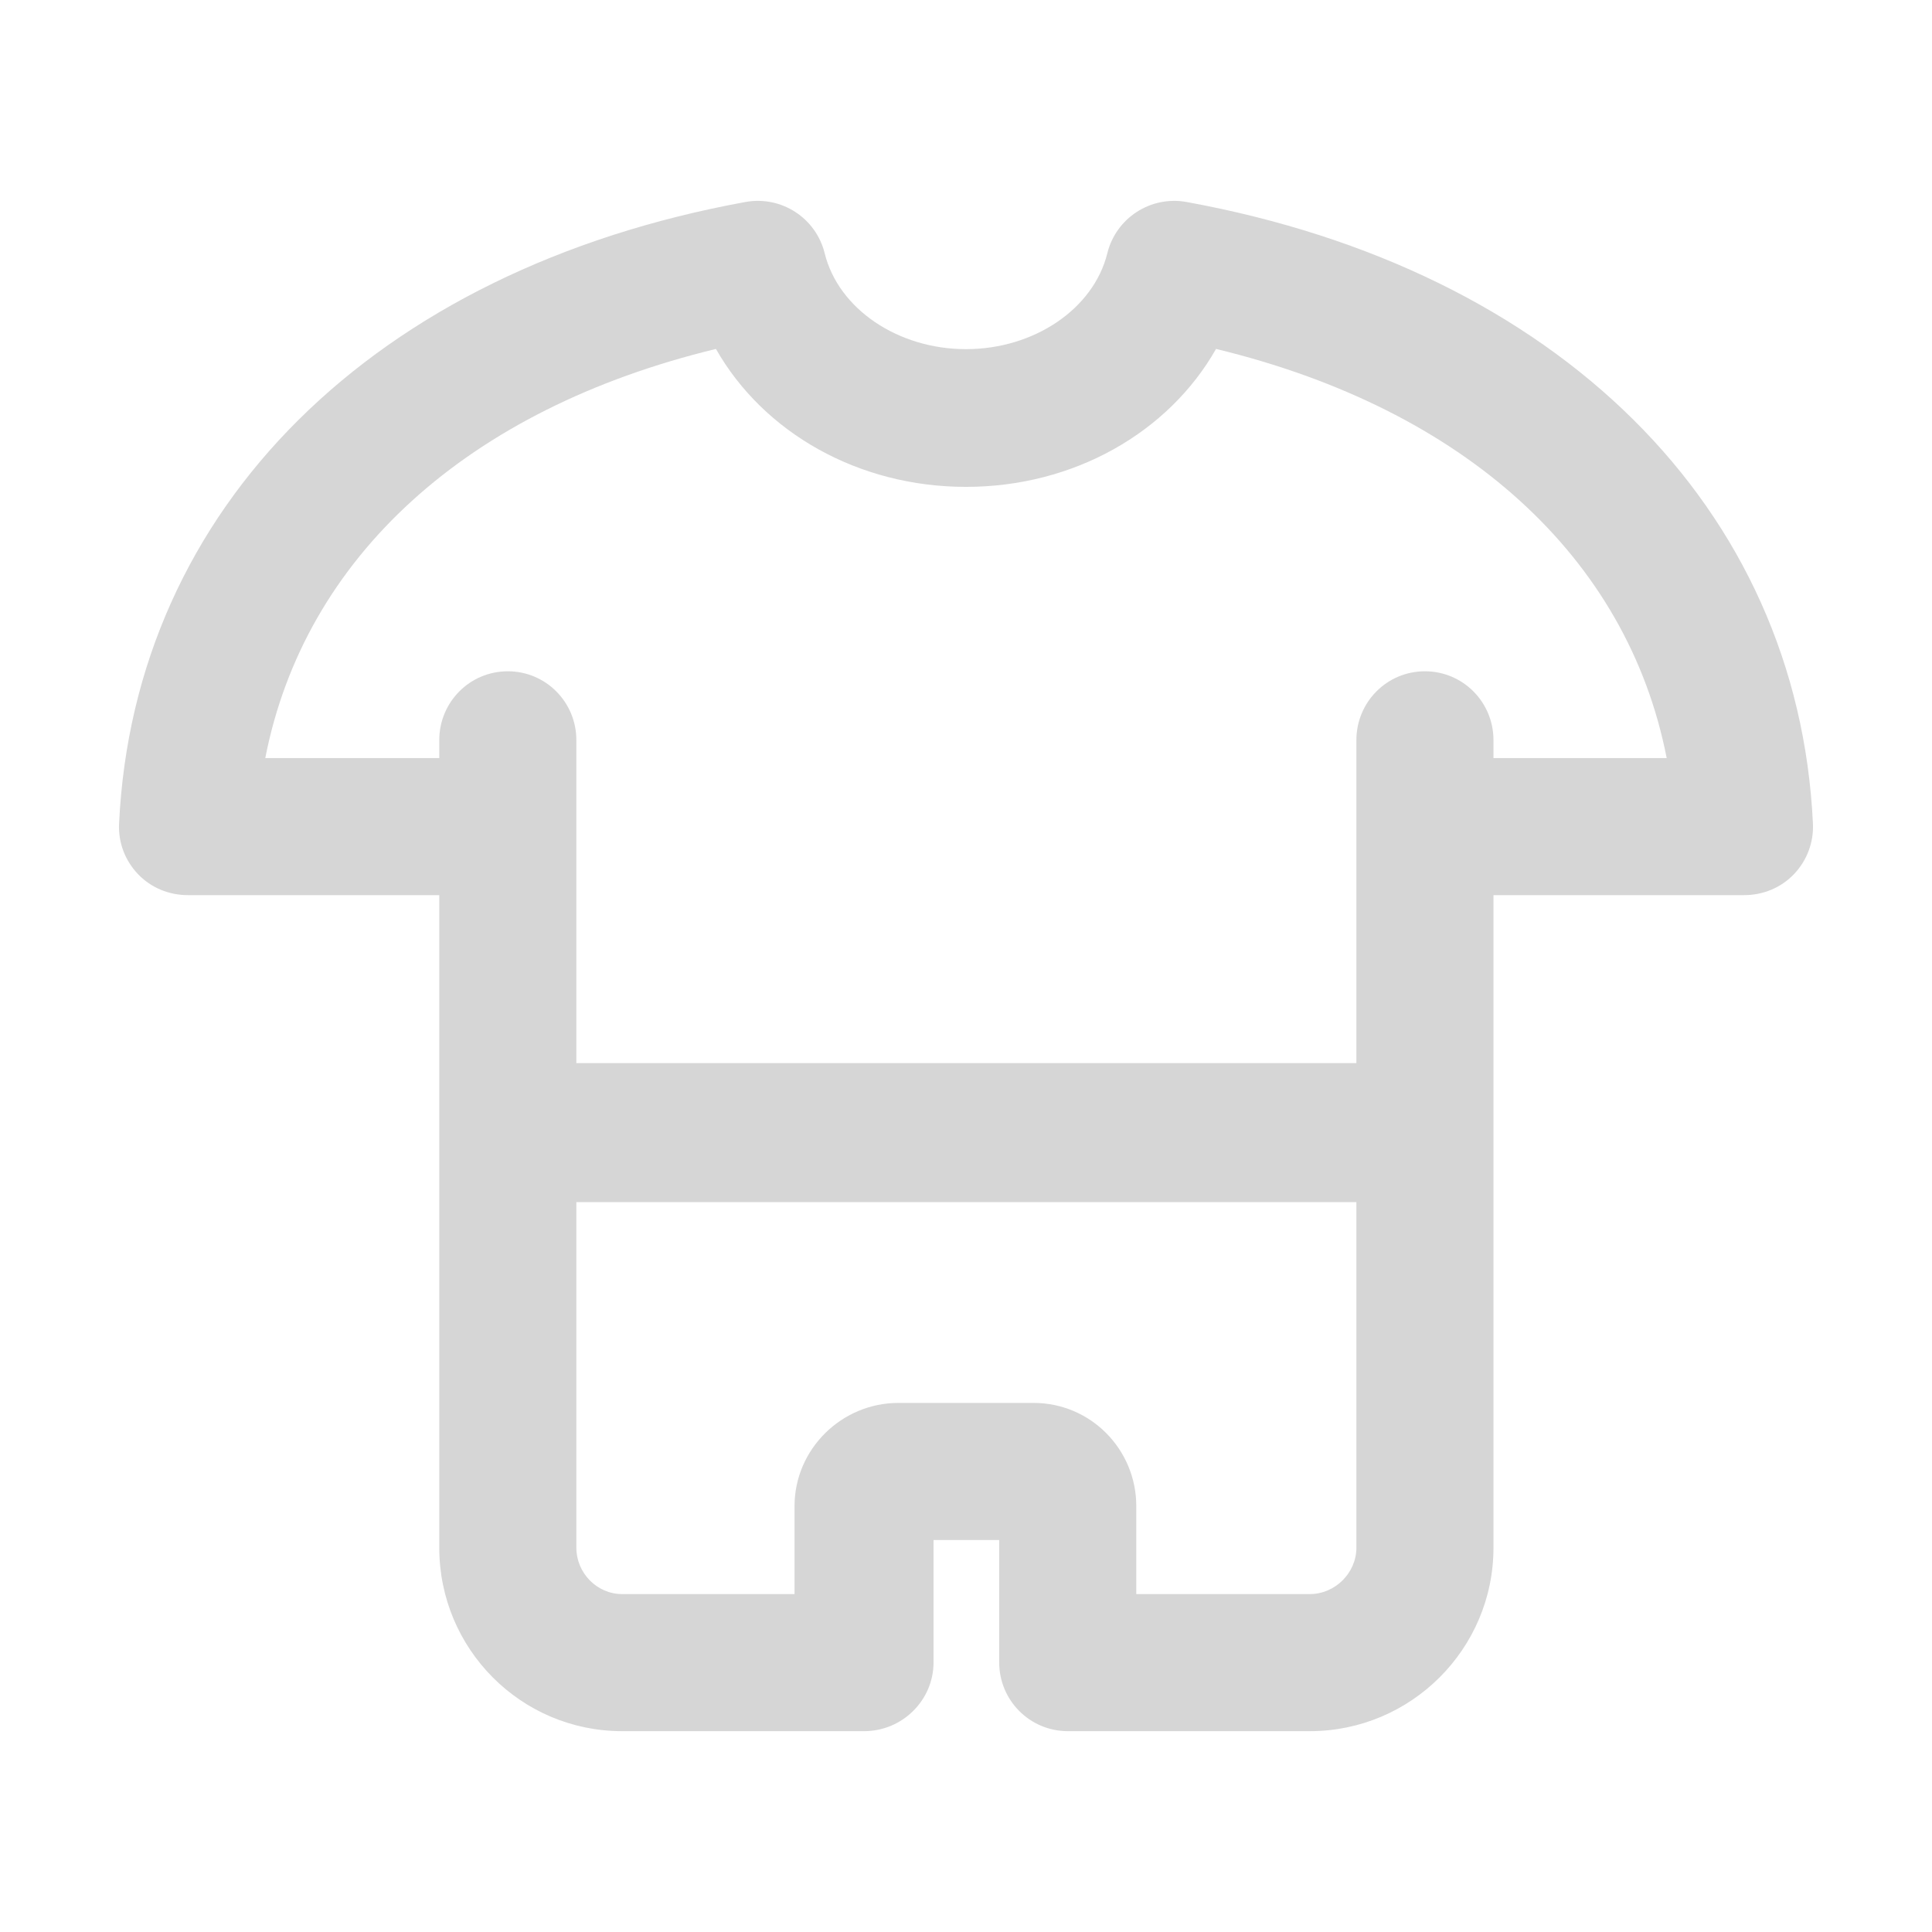 <?xml version="1.0" encoding="utf-8"?>
<!-- Generator: Adobe Illustrator 18.0.0, SVG Export Plug-In . SVG Version: 6.00 Build 0)  -->
<!DOCTYPE svg PUBLIC "-//W3C//DTD SVG 1.1//EN" "http://www.w3.org/Graphics/SVG/1.1/DTD/svg11.dtd">
<svg version="1.1" id="图形" xmlns="http://www.w3.org/2000/svg" xmlns:xlink="http://www.w3.org/1999/xlink" x="0px" y="0px"
	 viewBox="15.167 -16.333 1000.636 1000.678" enable-background="new 15.167 -16.333 1000.636 1000.678" xml:space="preserve">
<path fill="#D6D6D6" d="M629.712,88.283c-18.567-3.367-36.518,8.255-41.035,26.556c-7.094,28.773-37.877,49.663-73.198,49.663
	c-35.31,0-66.093-20.889-73.187-49.663c-4.517-18.311-22.479-29.934-41.035-26.556C208.867,123.362,84.556,246.745,76.834,410.304
	c-0.453,9.742,3.089,19.065,9.823,26.113c6.734,7.06,16.059,10.867,25.812,10.867h130.209v337.999
	c0,52.402,42.302,95.001,94.704,95.001h125.345c19.704,0,35.95-15.939,35.95-35.643v-63.357h34v63.357
	c0,19.704,15.87,35.643,35.575,35.643h125.322c52.402,0,95.103-42.599,95.103-95.001V447.284h129.822
	c9.753,0,19.078-3.808,25.812-10.867c6.734-7.048,10.276-16.465,9.823-26.206C946.403,246.652,822.092,123.351,629.712,88.283z
	 M693.576,809.284h-89.898v-45.562c0-29.435-23.708-53.438-53.144-53.438h-70.098c-29.435,0-53.758,24.002-53.758,53.438v45.562
	h-89.295c-13.063,0-23.705-10.938-23.705-24v-179h404v178.999C717.678,798.346,706.639,809.284,693.576,809.284z M788.678,376.284
	v-9.268c0-19.704-15.796-35.671-35.5-35.671s-35.5,15.966-35.5,35.671v93.437c0,0.316,0,0.608,0,0.922v72.909h-404v-72.564
	c0-0.431,0-0.833,0-1.268v-93.437c0-19.704-15.796-35.671-35.5-35.671s-35.5,15.966-35.5,35.671v9.269h-90.114
	c20.332-104,104.573-180.705,233.413-211.893c24.593,43.3,73.686,71.442,129.502,71.442c55.828,0,104.921-28.147,129.514-71.446
	c128.828,31.19,213.07,107.898,233.402,211.898H788.678z"/>
</svg>
